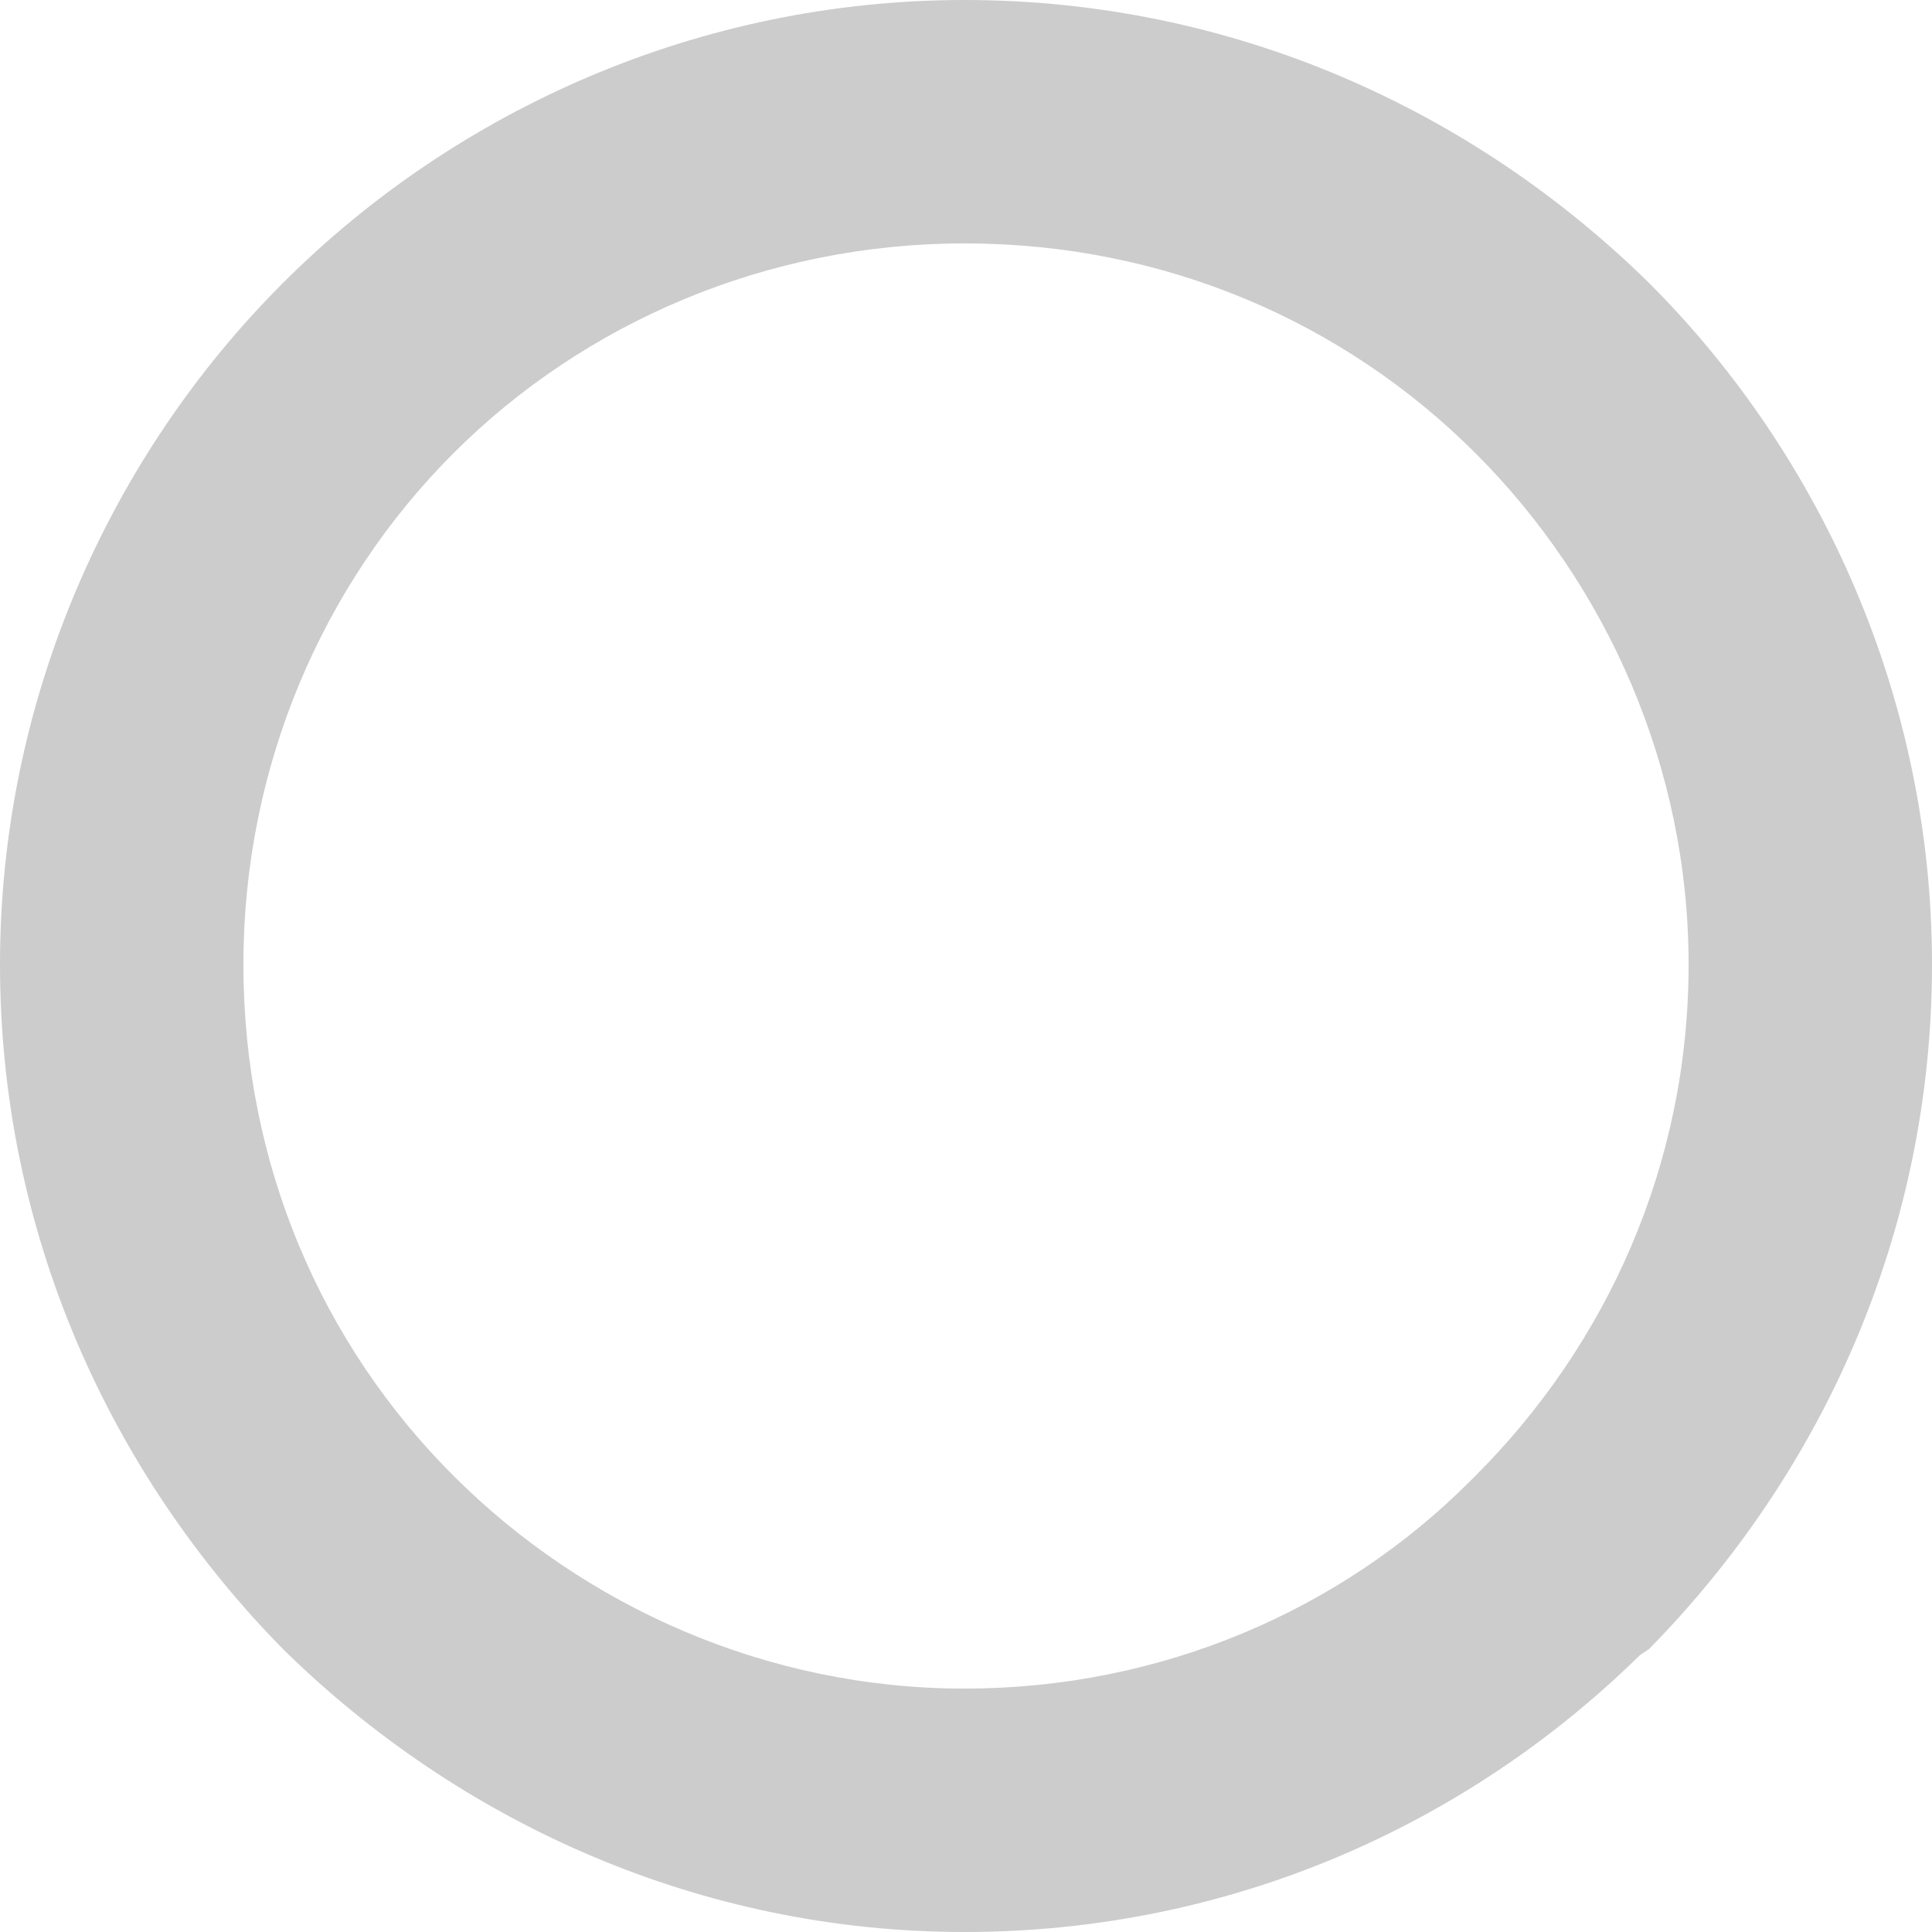 <?xml version="1.0" encoding="UTF-8"?>
<!DOCTYPE svg PUBLIC "-//W3C//DTD SVG 1.1//EN" "http://www.w3.org/Graphics/SVG/1.1/DTD/svg11.dtd">
<!-- Creator: CorelDRAW 2018 (64-Bit) -->
<svg xmlns="http://www.w3.org/2000/svg" xml:space="preserve" width="16px" height="16px" version="1.1" style="shape-rendering:geometricPrecision; text-rendering:geometricPrecision; image-rendering:optimizeQuality; fill-rule:evenodd; clip-rule:evenodd"
viewBox="0 0 0.635 0.635"
 xmlns:xlink="http://www.w3.org/1999/xlink">
 <defs>
  <style type="text/css">
   <![CDATA[
    .fil0 {fill:#CCCCCC;fill-rule:nonzero}
   ]]>
  </style>
 </defs>
 <g id="Layer_x0020_1">
  <path class="fil0" d="M0.317 0c0.088,0 0.167,0.036 0.225,0.093 0.057,0.057 0.093,0.137 0.093,0.224 0,0.088 -0.036,0.167 -0.093,0.225l-0.003 0.002c-0.057,0.056 -0.135,0.091 -0.222,0.091 -0.087,0 -0.166,-0.036 -0.224,-0.093 -0.057,-0.058 -0.093,-0.137 -0.093,-0.225 0,-0.087 0.036,-0.167 0.093,-0.224l0 0c0.057,-0.057 0.137,-0.093 0.224,-0.093zm0.168 0.149c-0.043,-0.043 -0.102,-0.069 -0.168,-0.069 -0.065,0 -0.125,0.026 -0.168,0.069 -0.043,0.043 -0.069,0.103 -0.069,0.168 0,0.066 0.026,0.125 0.069,0.168l0 0c0.043,0.043 0.103,0.07 0.168,0.07 0.065,0 0.124,-0.026 0.166,-0.068l0.002 -0.002c0.043,-0.043 0.07,-0.102 0.07,-0.168 0,-0.065 -0.027,-0.125 -0.07,-0.168z"/>
 </g>
</svg>
